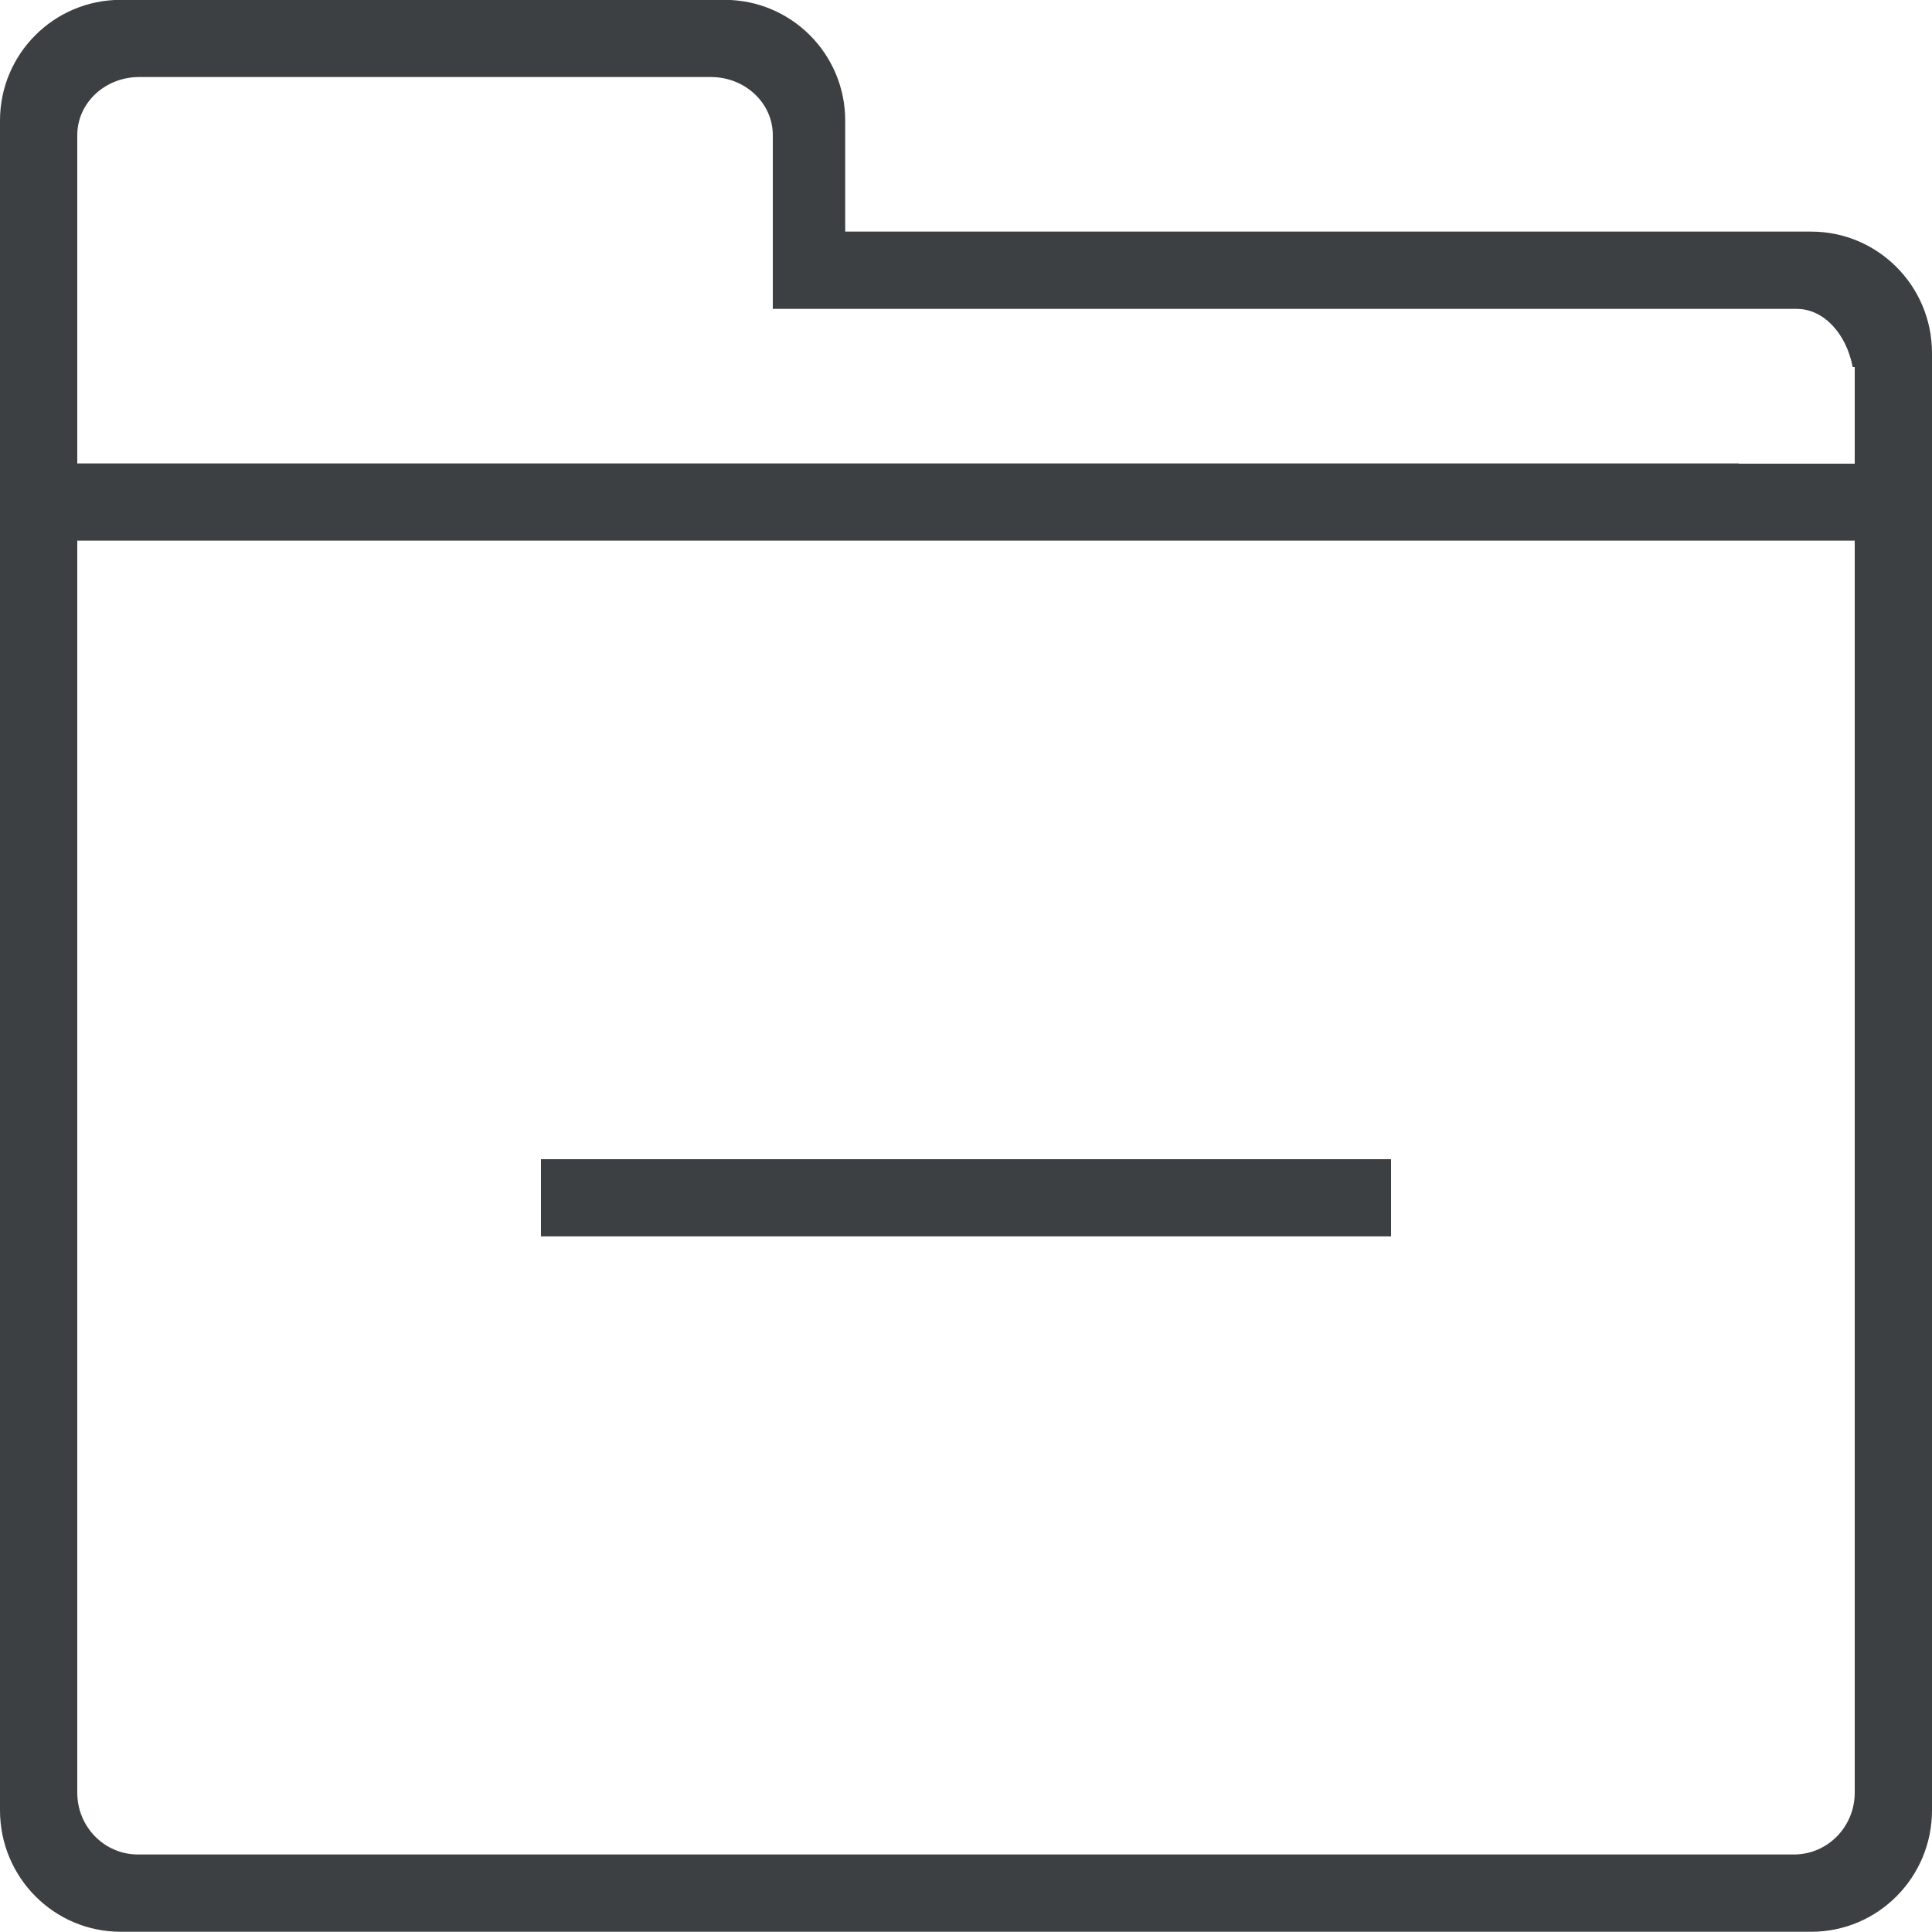 <svg xmlns="http://www.w3.org/2000/svg" xmlns:xlink="http://www.w3.org/1999/xlink" preserveAspectRatio="xMidYMid" width="25" height="25" viewBox="0 0 25 25">
  <defs>
    <style>
      .cls-1 {
        fill: #3c4042;
        fill-rule: evenodd;
      }
    </style>
  </defs>
  <path d="M23.437,24.997 L1.562,24.997 C0.699,24.997 -0.000,24.294 -0.000,23.425 L-0.000,23.413 L-0.000,7.581 L-0.000,4.685 L-0.000,4.569 L-0.000,1.560 C-0.000,0.697 0.699,-0.002 1.562,-0.002 L9.375,-0.002 C10.238,-0.002 10.937,0.697 10.937,1.560 L10.937,2.997 L23.437,2.997 C24.300,2.997 25.000,3.700 25.000,4.569 L25.000,7.581 L25.000,23.413 L25.000,23.425 C25.000,24.294 24.300,24.997 23.437,24.997 ZM1.000,7.797 L1.000,8.996 L1.000,23.198 C1.000,23.639 1.351,23.997 1.785,23.997 L23.214,23.997 C23.648,23.997 24.000,23.639 24.000,23.198 L24.000,8.996 L24.000,7.797 L24.000,6.996 L1.000,6.996 L1.000,7.797 ZM24.000,4.750 L23.974,4.750 C23.891,4.318 23.600,3.997 23.250,3.997 L23.000,3.997 L21.750,3.997 L10.000,3.997 L10.000,3.247 L10.000,2.996 L10.000,1.748 C10.000,1.333 9.641,0.997 9.200,0.997 L1.800,0.997 C1.358,0.997 1.000,1.333 1.000,1.748 L1.000,2.996 L1.000,3.247 L1.000,3.997 L1.000,4.996 L1.000,5.997 L21.750,5.997 L22.500,5.997 L22.500,6.000 L24.000,6.000 L24.000,4.750 ZM7.000,15.000 L18.000,15.000 L18.000,15.999 L7.000,15.999 L7.000,15.000 Z" class="cls-1"/>
</svg>
